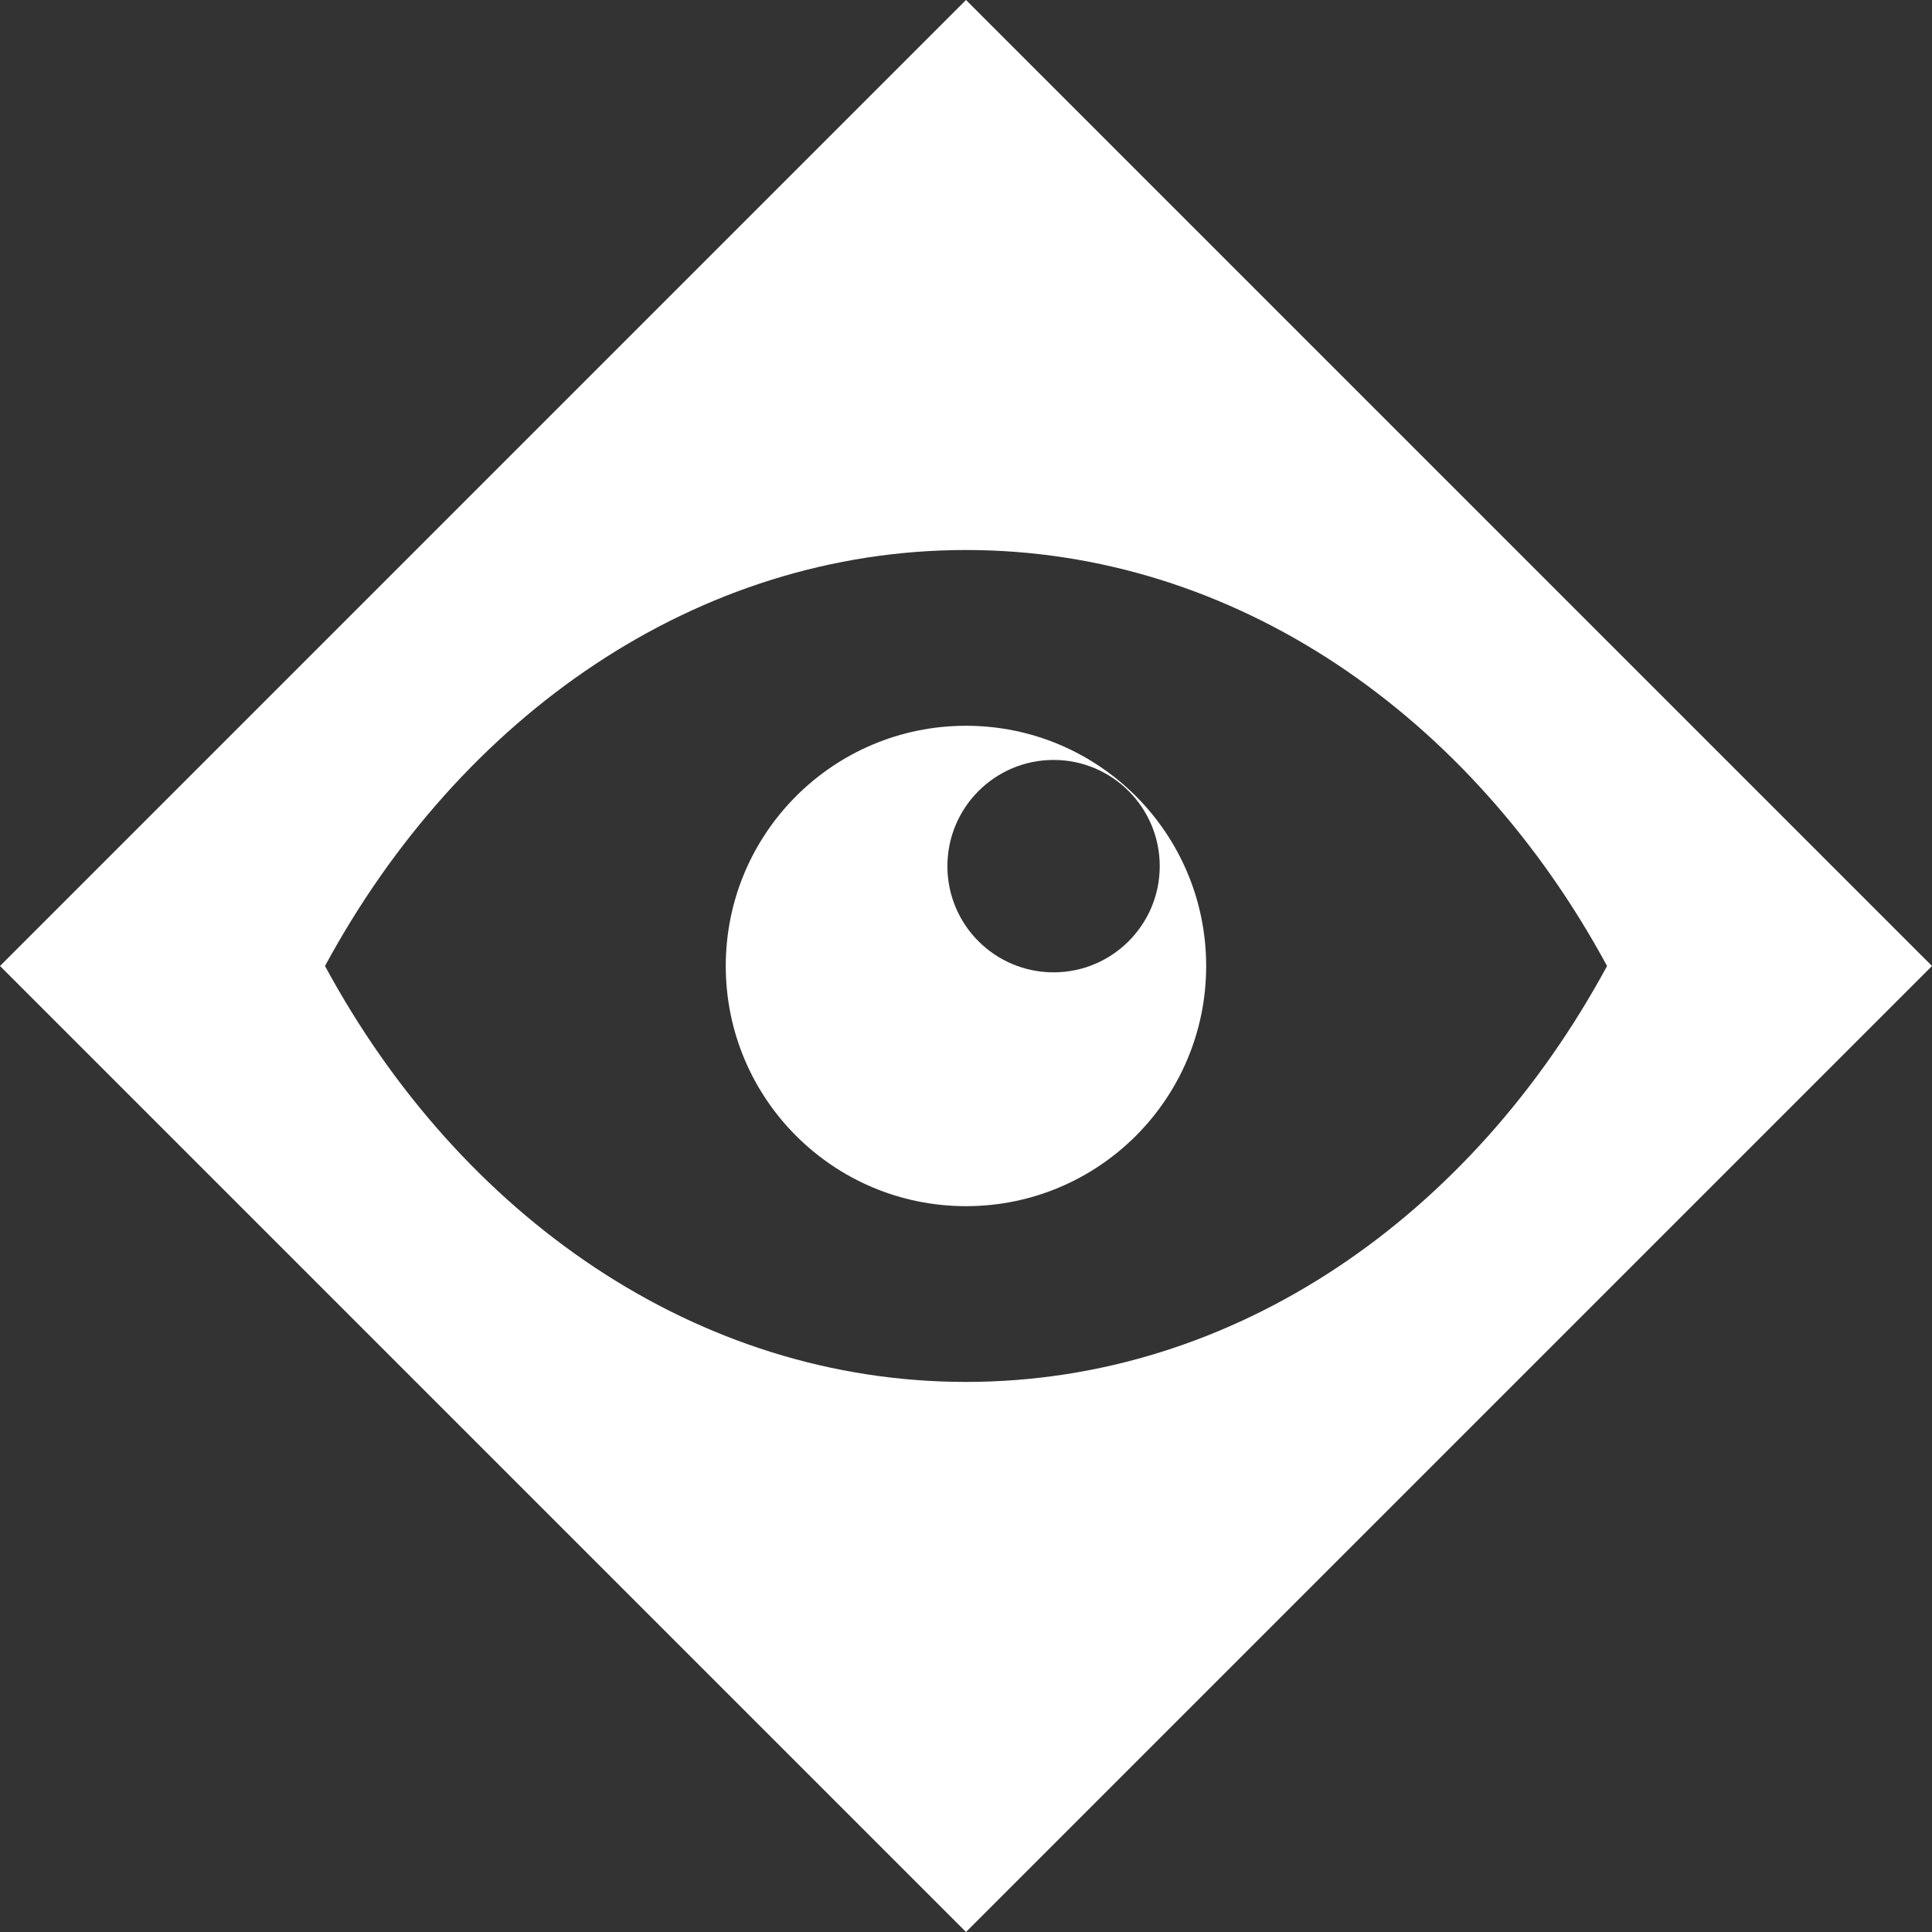 <?xml version="1.0" encoding="utf-8"?>
<!-- Generator: Adobe Illustrator 16.0.0, SVG Export Plug-In . SVG Version: 6.00 Build 0)  -->
<!DOCTYPE svg PUBLIC "-//W3C//DTD SVG 1.1//EN" "http://www.w3.org/Graphics/SVG/1.1/DTD/svg11.dtd">
<svg version="1.1" id="Layer_1" xmlns="http://www.w3.org/2000/svg" xmlns:xlink="http://www.w3.org/1999/xlink" x="0px" y="0px"
	 width="32px" height="32px" viewBox="0 0 32 32" enable-background="new 0 0 32 32" xml:space="preserve">
<rect x="0" y="0" width="32" height="32" fill="#333333" stroke="none"/>
<g>
	<g>
		<path fill="#FFFFFF" d="M16,0L0,16l16,16l16-16L16,0z M16,22.889c-4.458,0-8.376-2.744-10.617-6.889
			C7.624,11.856,11.542,9.11,16,9.11c4.458,0,8.376,2.746,10.618,6.89C24.376,20.145,20.458,22.889,16,22.889z"/>
	</g>
</g>
<g>
	<g>
		<path fill="#FFFFFF" d="M16,12.021c-2.197,0-3.979,1.781-3.979,3.979s1.781,3.978,3.979,3.978c2.198,0,3.978-1.78,3.978-3.978
			S18.198,12.021,16,12.021z M17.451,16.105c-0.973,0-1.759-0.787-1.759-1.758c0-0.972,0.787-1.76,1.759-1.76
			c0.971,0,1.758,0.788,1.758,1.76C19.208,15.318,18.421,16.105,17.451,16.105z"/>
	</g>
</g>
</svg>
